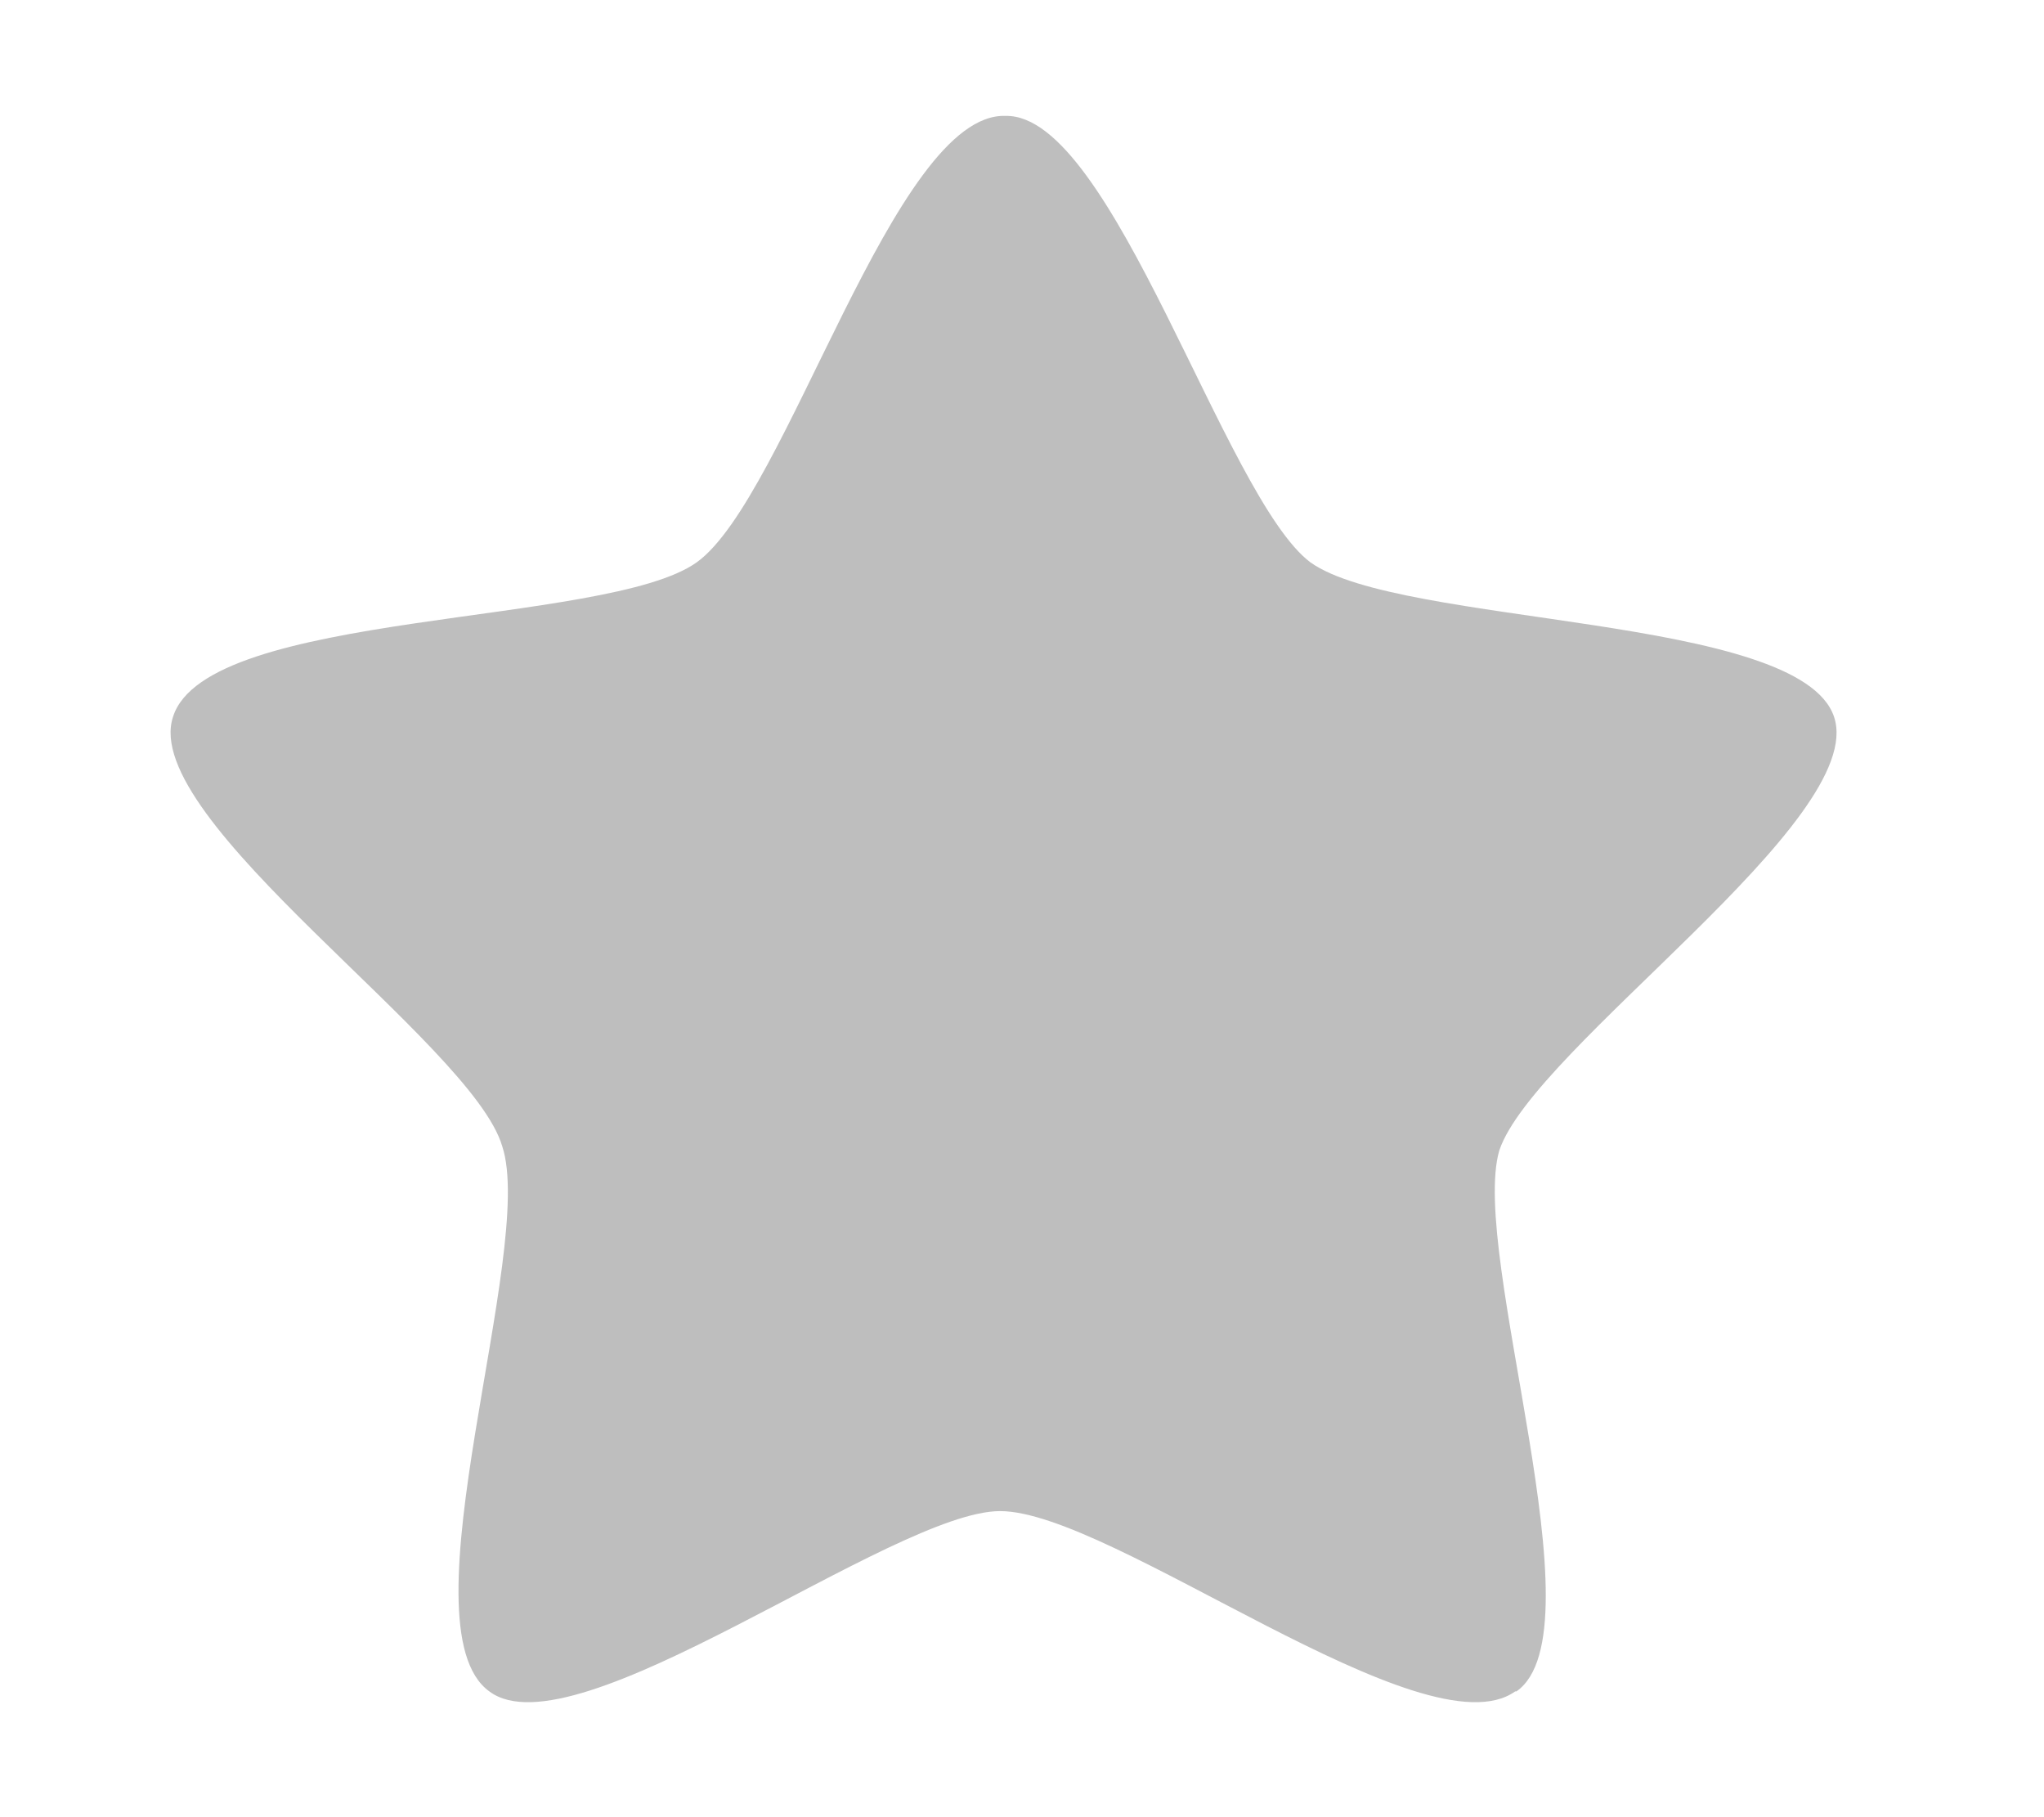 <svg xmlns="http://www.w3.org/2000/svg" height="16" width="18" version="1.1" viewBox="0 0 4.762 4.233"><path d="m3.53 3.94c-0.21 0.15-0.94-0.42-1.2-0.42-0.25 0-0.99 0.57-1.19 0.42-0.208-0.15 0.11-1.03 0.03-1.27-0.07-0.24-0.846-0.76-0.767-1 0.078-0.25 1.01-0.21 1.22-0.36s0.46-1.05 0.72-1.04c0.25-0.005 0.51 0.89 0.71 1.04 0.21 0.15 1.14 0.12 1.22 0.36s-0.7 0.77-0.78 1.01c-0.07 0.24 0.24 1.12 0.04 1.26z" fill="#bebebe"/></svg>
